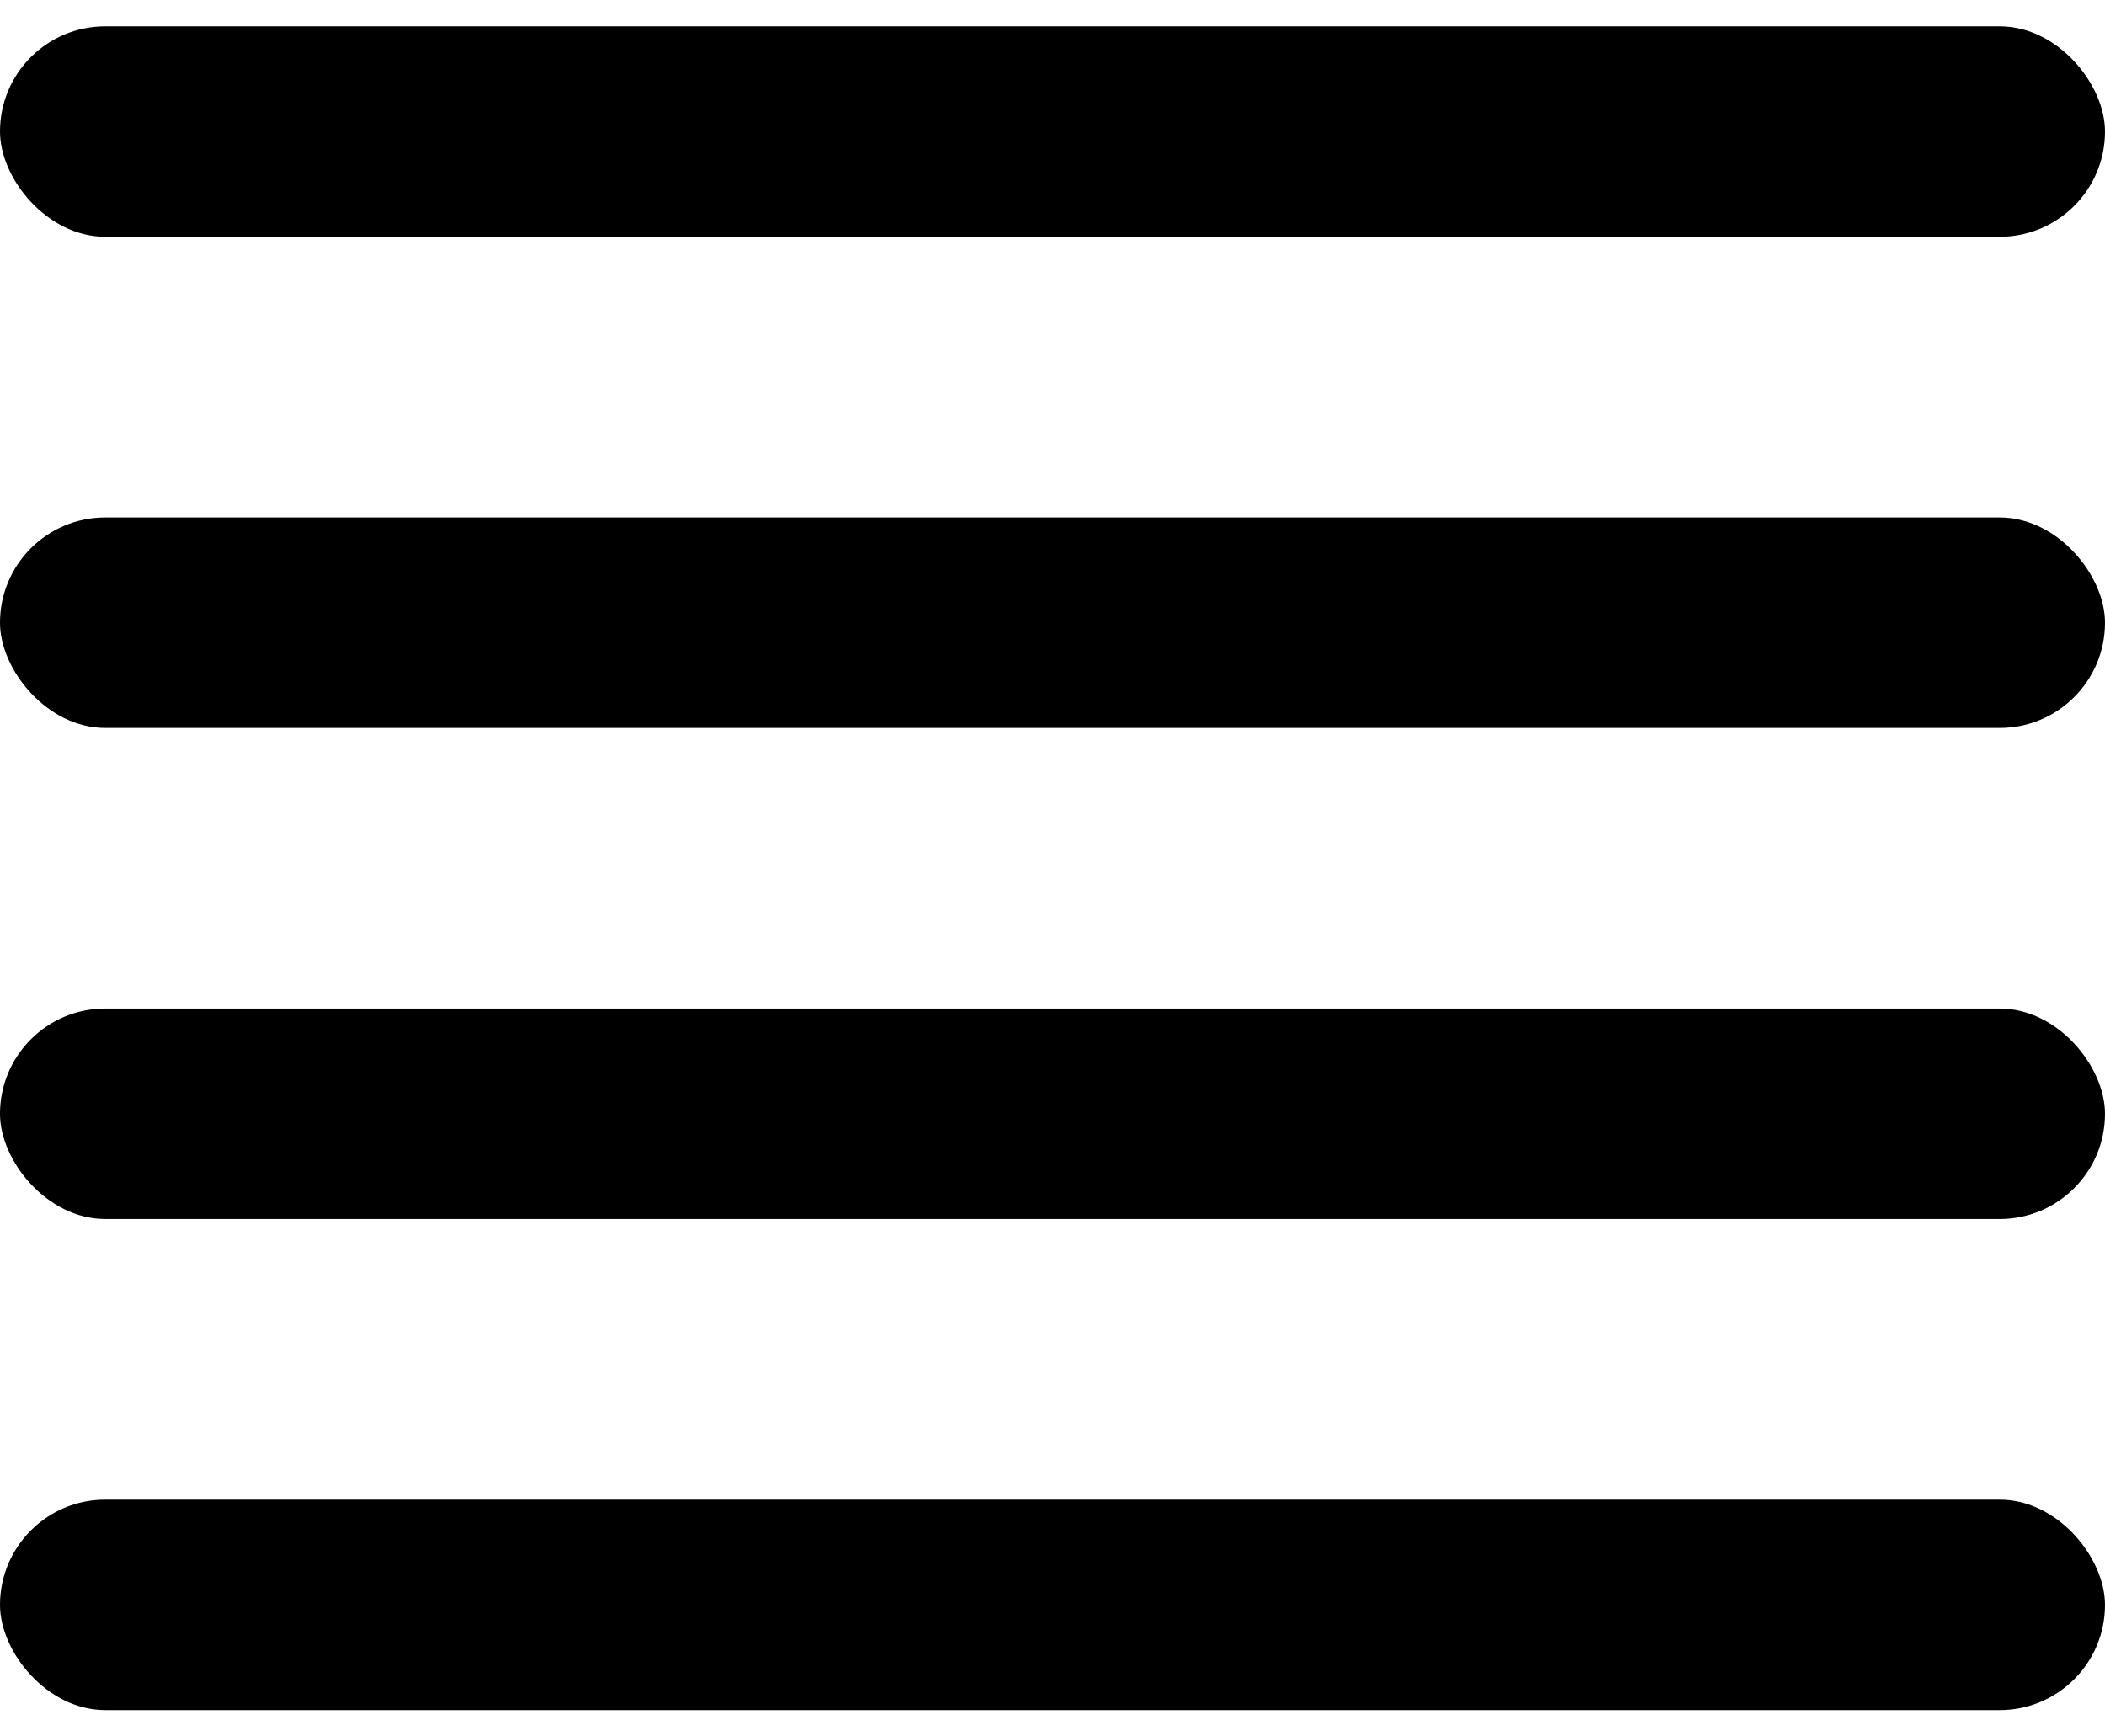 <svg width="40" height="33" viewBox="0 0 40 33" fill="none" xmlns="http://www.w3.org/2000/svg">
<rect y="0.5" width="40" height="4" rx="2" fill="black"/>
<rect x="-6.10352e-05" y="9.834" width="40" height="4" rx="2" fill="black"/>
<rect x="-6.10352e-05" y="19.167" width="40" height="4" rx="2" fill="black"/>
<rect x="-6.10352e-05" y="28.5" width="40" height="4" rx="2" fill="black"/>
</svg>
